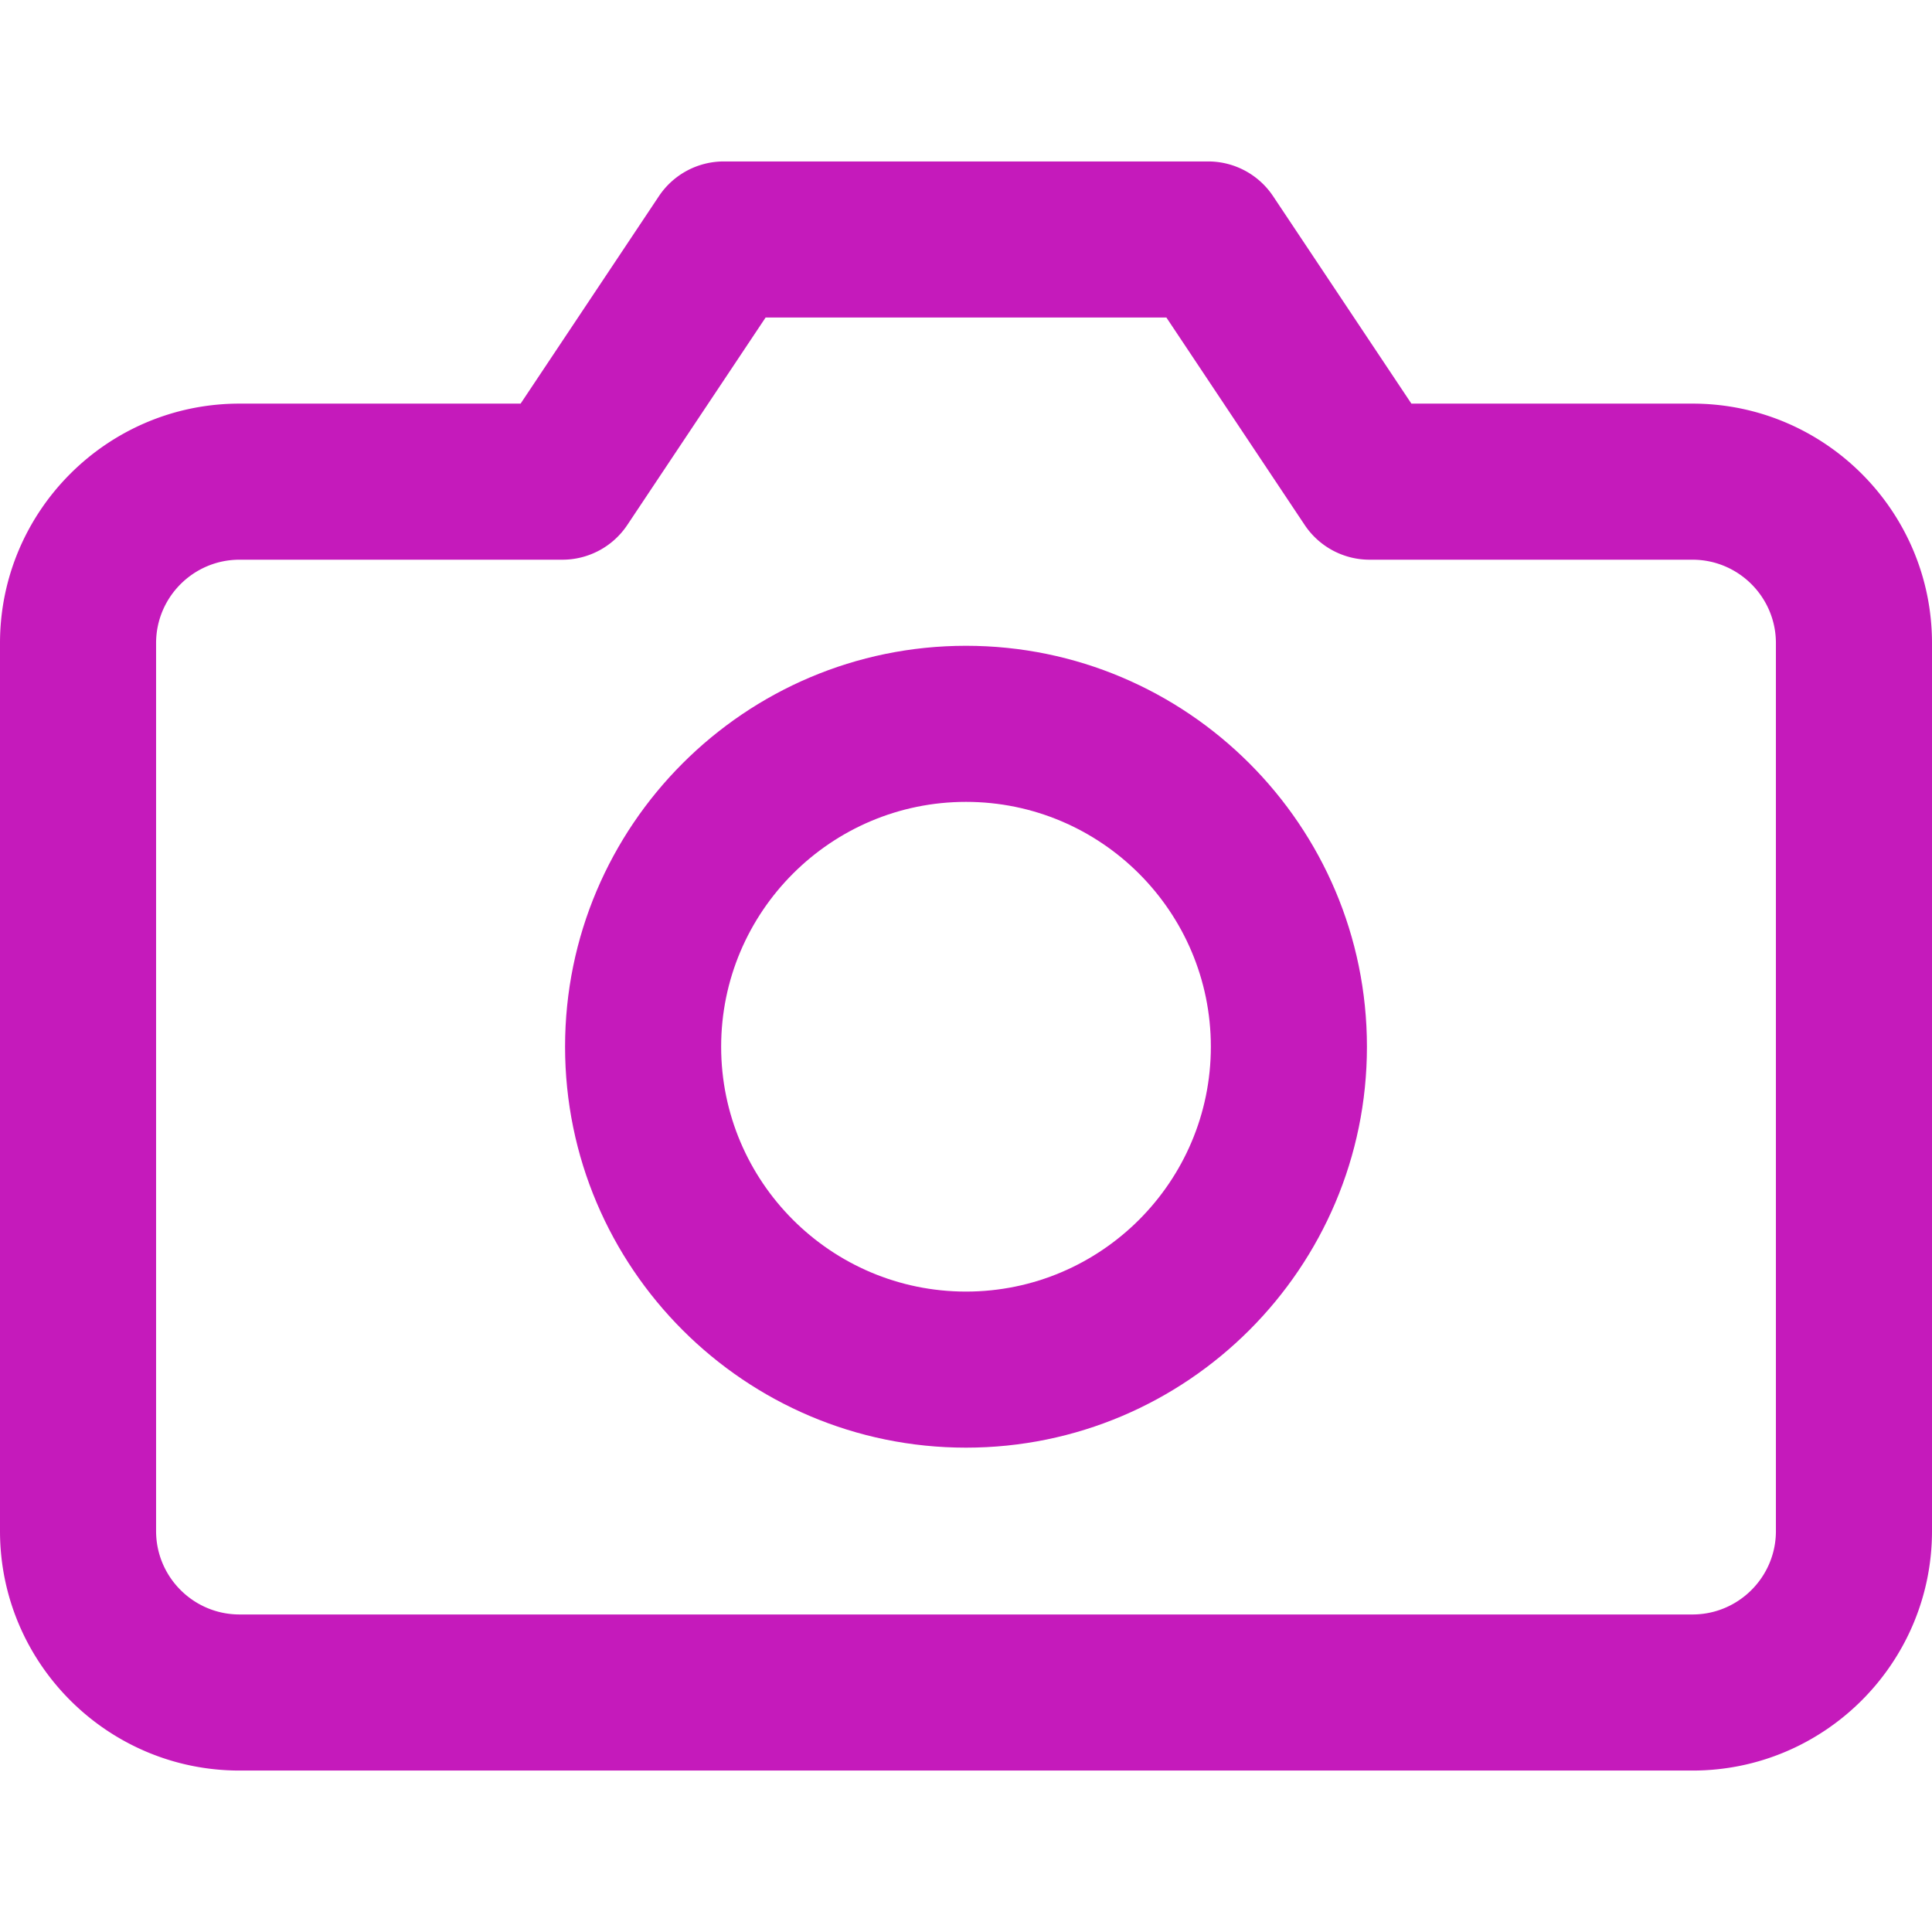 <svg xmlns="http://www.w3.org/2000/svg" version="1.1" id="Layer_1" x="0" y="0" style="enable-background:new 0 0 512 512" xml:space="preserve" width="512" height="512"><path d="M448.532 106.963h-74.501l-36.645-54.968a20.682 20.682 0 0 0-17.208-9.211H191.822a20.678 20.678 0 0 0-17.208 9.211l-36.645 54.968H63.467C28.472 106.963 0 135.434 0 170.43v235.318c0 34.996 28.472 63.467 63.467 63.467h385.065c34.996 0 63.468-28.471 63.468-63.467V170.43c0-34.995-28.472-63.467-63.468-63.467zm22.104 298.785c0 12.188-9.916 22.102-22.103 22.102H63.467c-12.187 0-22.102-9.915-22.102-22.102V170.43c0-12.187 9.916-22.102 22.102-22.102h85.57a20.683 20.683 0 0 0 17.209-9.21l36.645-54.968h106.217l36.645 54.968a20.682 20.682 0 0 0 17.209 9.21h85.57c12.188 0 22.103 9.915 22.103 22.102v235.318z" fill="#c51abb"/><path d="M256 171.141c-58.588 0-106.252 47.665-106.252 106.252 0 58.588 47.665 106.252 106.252 106.252s106.252-47.665 106.252-106.252c0-58.587-47.664-106.252-106.252-106.252zm0 171.14c-35.779 0-64.888-29.109-64.888-64.888s29.109-64.888 64.888-64.888 64.888 29.109 64.888 64.888c0 35.78-29.109 64.888-64.888 64.888z" fill="#c51abb"/></svg>